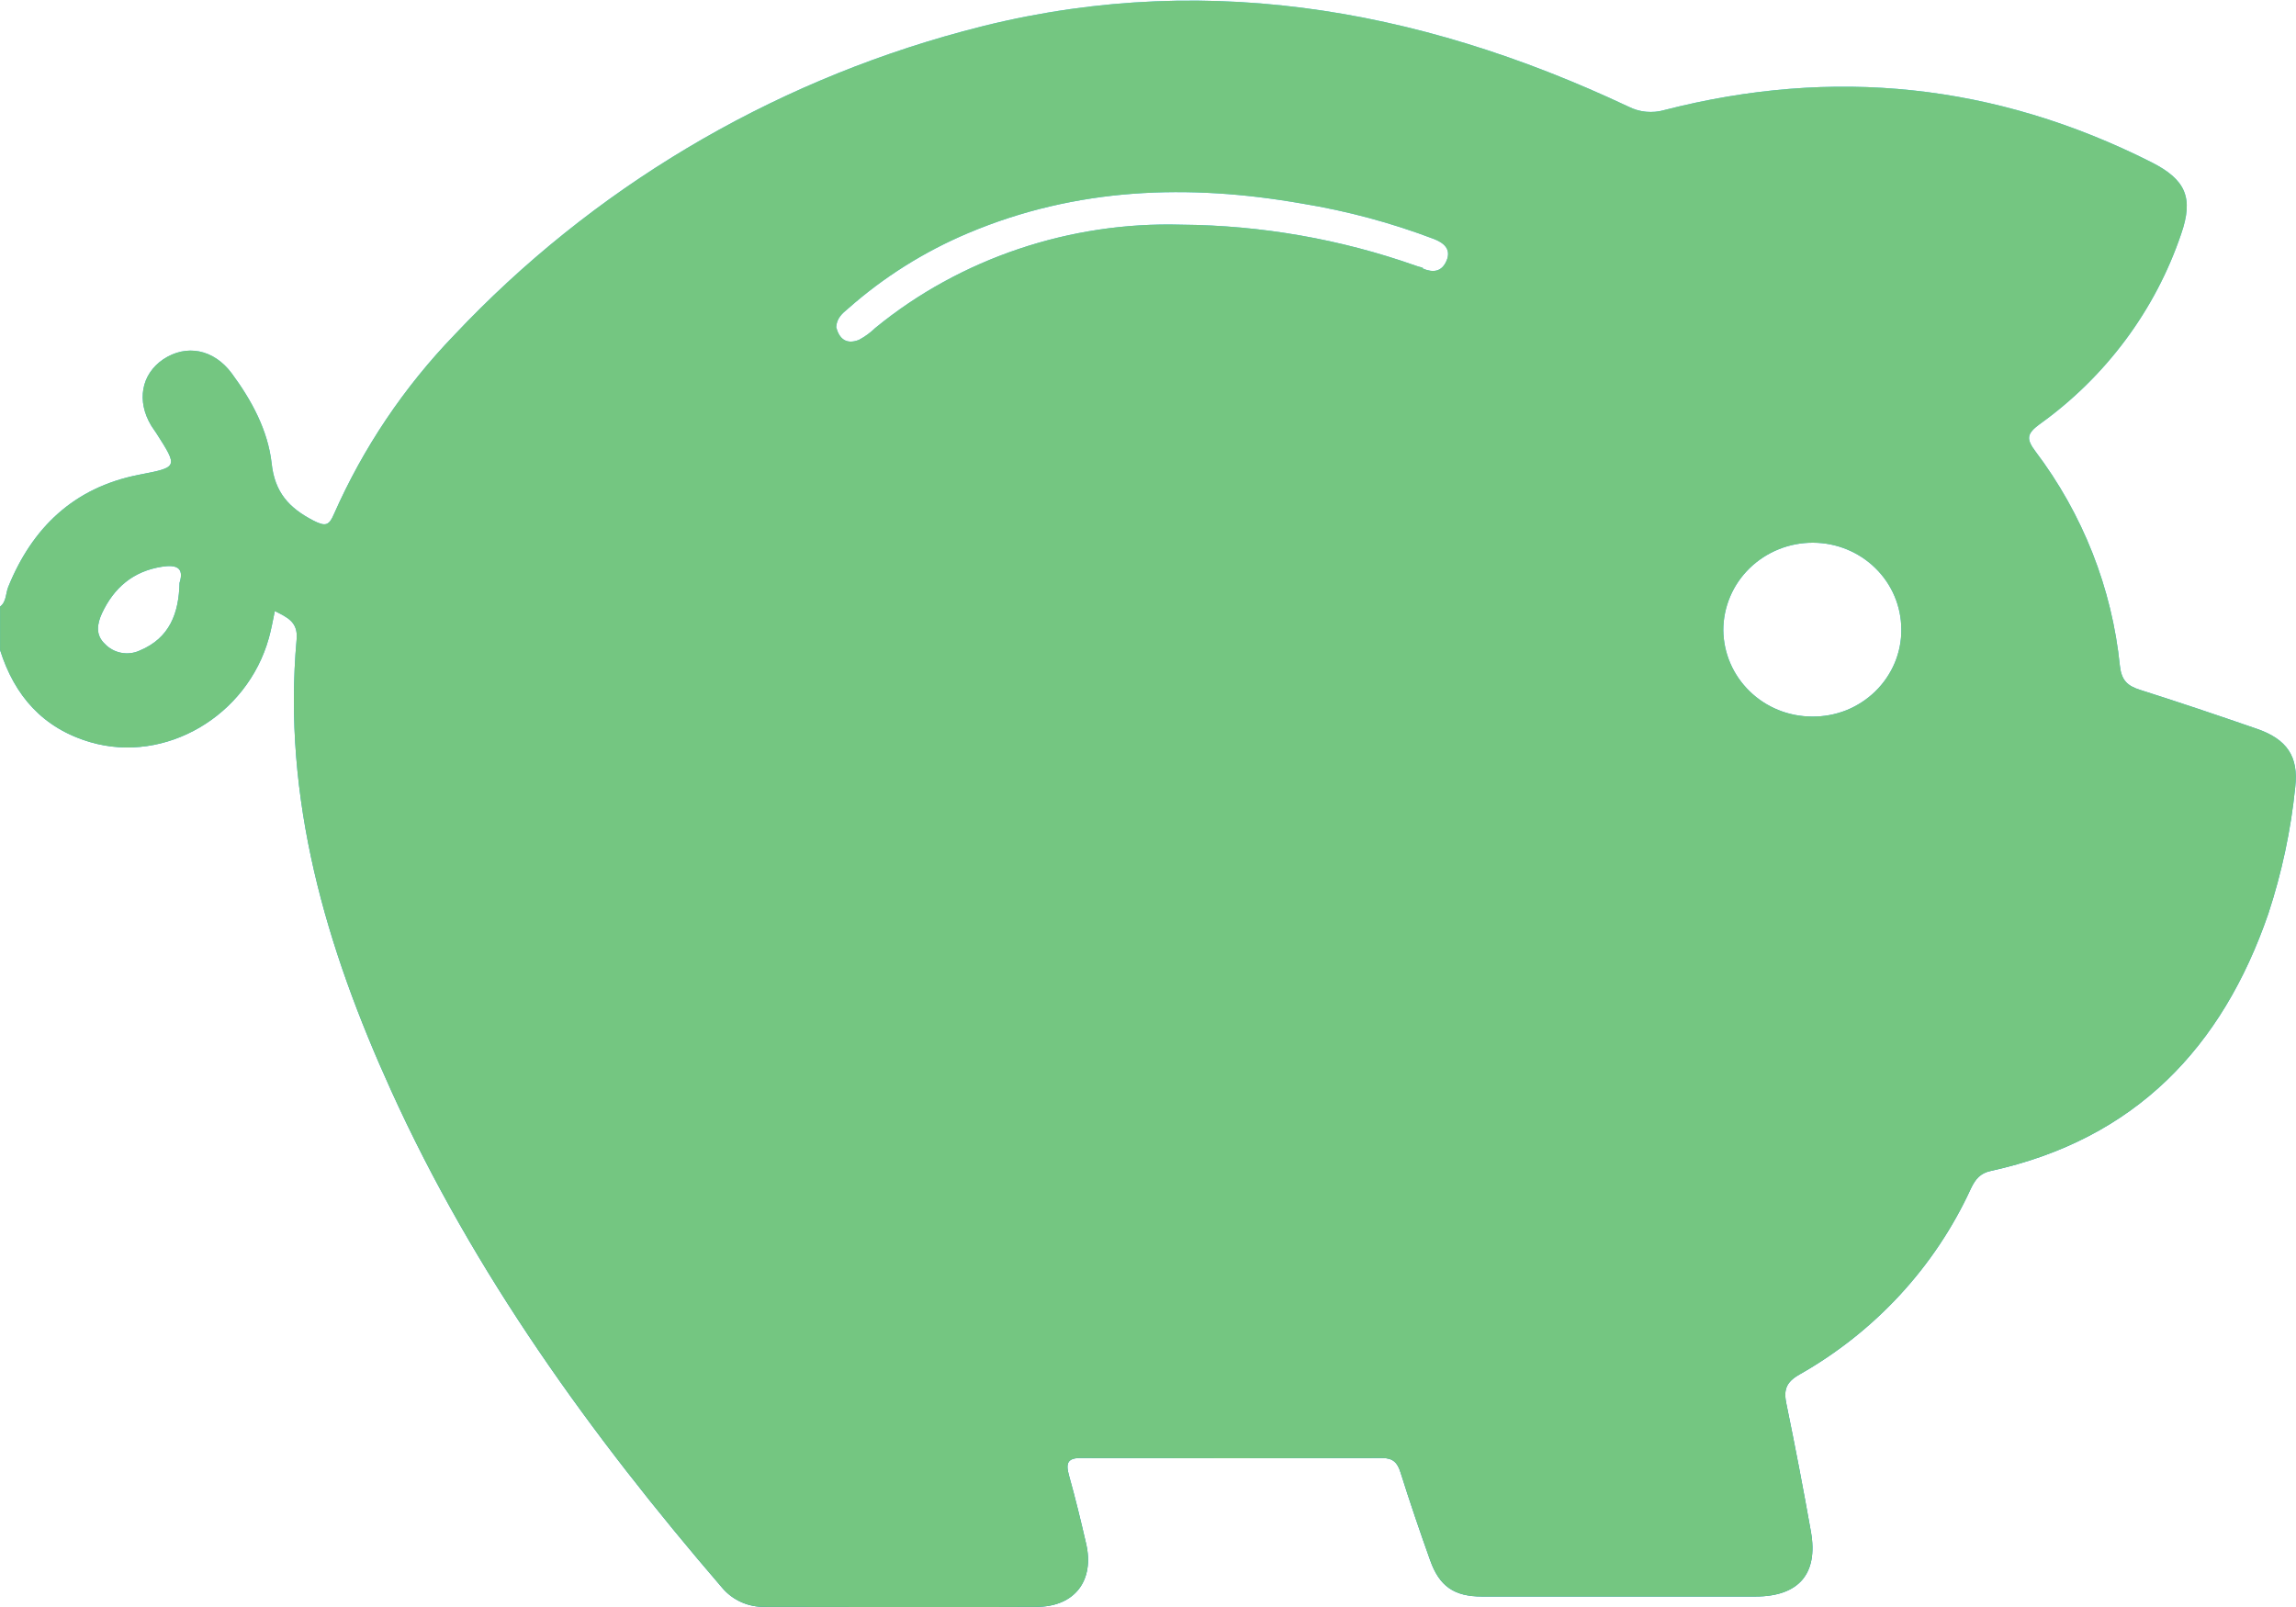 <svg width="30" height="21" viewBox="0 0 30 21" fill="none" xmlns="http://www.w3.org/2000/svg">
<g clip-path="url(#clip0_2_303)">
<path d="M0.001 8.495C0.189 9.09 0.559 9.517 1.182 9.699C2.16 9.984 3.229 9.357 3.513 8.338C3.544 8.228 3.564 8.115 3.591 7.985C3.752 8.067 3.896 8.127 3.876 8.353C3.688 10.438 4.259 12.377 5.11 14.25C6.194 16.641 7.72 18.754 9.433 20.745C9.501 20.827 9.587 20.892 9.685 20.936C9.783 20.98 9.89 21.001 9.998 20.998C11.179 20.998 12.361 21.005 13.542 20.998C14.045 20.998 14.303 20.651 14.191 20.171C14.122 19.872 14.05 19.574 13.967 19.279C13.923 19.12 13.948 19.049 14.133 19.053C15.442 19.057 16.751 19.057 18.058 19.053C18.203 19.053 18.26 19.114 18.3 19.243C18.421 19.627 18.552 20.012 18.686 20.387C18.806 20.728 18.999 20.863 19.363 20.863C20.554 20.863 21.745 20.863 22.936 20.863C23.502 20.863 23.759 20.566 23.662 20.018C23.565 19.471 23.457 18.907 23.343 18.354C23.305 18.175 23.326 18.068 23.51 17.963C24.499 17.403 25.284 16.553 25.752 15.532C25.81 15.411 25.873 15.33 26.015 15.301C27.9 14.886 29.036 13.688 29.638 11.941C29.815 11.403 29.933 10.848 29.99 10.286C30.036 9.888 29.883 9.659 29.486 9.523C28.98 9.348 28.474 9.177 27.963 9.015C27.797 8.963 27.72 8.89 27.699 8.702C27.596 7.687 27.215 6.718 26.595 5.898C26.474 5.737 26.481 5.668 26.648 5.545C27.514 4.925 28.162 4.055 28.5 3.056C28.662 2.588 28.564 2.348 28.109 2.119C26.073 1.092 23.954 0.871 21.747 1.438C21.59 1.483 21.422 1.467 21.277 1.393C18.494 0.082 15.593 -0.413 12.579 0.41C10.031 1.097 7.73 2.472 5.937 4.377C5.278 5.06 4.746 5.852 4.365 6.715C4.301 6.864 4.258 6.886 4.097 6.804C3.776 6.638 3.589 6.434 3.549 6.052C3.5 5.623 3.289 5.232 3.028 4.879C2.793 4.562 2.434 4.494 2.132 4.696C1.845 4.892 1.782 5.24 1.976 5.562C1.996 5.595 2.02 5.625 2.041 5.658C2.331 6.112 2.327 6.104 1.811 6.205C0.963 6.372 0.421 6.897 0.108 7.669C0.073 7.755 0.086 7.862 0.001 7.927V8.495ZM23.675 9.364C23.369 9.363 23.076 9.244 22.86 9.032C22.643 8.821 22.52 8.534 22.517 8.234C22.517 8.084 22.548 7.934 22.607 7.795C22.666 7.656 22.753 7.53 22.862 7.424C22.971 7.318 23.101 7.234 23.243 7.177C23.385 7.12 23.538 7.091 23.691 7.092C23.997 7.093 24.289 7.213 24.505 7.425C24.721 7.637 24.842 7.924 24.843 8.224C24.845 8.374 24.815 8.524 24.757 8.663C24.698 8.802 24.612 8.929 24.503 9.035C24.394 9.141 24.265 9.225 24.123 9.282C23.98 9.338 23.828 9.366 23.675 9.364ZM10.926 4.276C10.932 4.159 11.004 4.096 11.083 4.031C11.548 3.62 12.078 3.287 12.653 3.045C14.062 2.451 15.527 2.399 17.017 2.661C17.604 2.757 18.179 2.912 18.733 3.122C18.863 3.172 18.964 3.253 18.902 3.404C18.839 3.554 18.725 3.567 18.588 3.508C18.614 3.499 18.535 3.487 18.502 3.473C17.518 3.125 16.481 2.944 15.435 2.936C13.986 2.894 12.547 3.375 11.435 4.287C11.372 4.348 11.302 4.399 11.224 4.441C11.053 4.508 10.964 4.422 10.926 4.276ZM2.346 7.617C2.337 8.012 2.219 8.338 1.824 8.502C1.748 8.537 1.663 8.546 1.581 8.53C1.499 8.514 1.425 8.473 1.368 8.412C1.246 8.296 1.269 8.153 1.332 8.015C1.489 7.68 1.739 7.465 2.115 7.406C2.292 7.378 2.413 7.409 2.346 7.617Z" fill="url(#paint0_linear_2_303)"/>
<path d="M0.001 8.495C0.189 9.09 0.559 9.517 1.182 9.699C2.16 9.984 3.229 9.357 3.513 8.338C3.544 8.228 3.564 8.115 3.591 7.985C3.752 8.067 3.896 8.127 3.876 8.353C3.688 10.438 4.259 12.377 5.11 14.25C6.194 16.641 7.72 18.754 9.433 20.745C9.501 20.827 9.587 20.892 9.685 20.936C9.783 20.98 9.89 21.001 9.998 20.998C11.179 20.998 12.361 21.005 13.542 20.998C14.045 20.998 14.303 20.651 14.191 20.171C14.122 19.872 14.05 19.574 13.967 19.279C13.923 19.12 13.948 19.049 14.133 19.053C15.442 19.057 16.751 19.057 18.058 19.053C18.203 19.053 18.26 19.114 18.3 19.243C18.421 19.627 18.552 20.012 18.686 20.387C18.806 20.728 18.999 20.863 19.363 20.863C20.554 20.863 21.745 20.863 22.936 20.863C23.502 20.863 23.759 20.566 23.662 20.018C23.565 19.471 23.457 18.907 23.343 18.354C23.305 18.175 23.326 18.068 23.51 17.963C24.499 17.403 25.284 16.553 25.752 15.532C25.81 15.411 25.873 15.33 26.015 15.301C27.9 14.886 29.036 13.688 29.638 11.941C29.815 11.403 29.933 10.848 29.99 10.286C30.036 9.888 29.883 9.659 29.486 9.523C28.98 9.348 28.474 9.177 27.963 9.015C27.797 8.963 27.72 8.89 27.699 8.702C27.596 7.687 27.215 6.718 26.595 5.898C26.474 5.737 26.481 5.668 26.648 5.545C27.514 4.925 28.162 4.055 28.5 3.056C28.662 2.588 28.564 2.348 28.109 2.119C26.073 1.092 23.954 0.871 21.747 1.438C21.59 1.483 21.422 1.467 21.277 1.393C18.494 0.082 15.593 -0.413 12.579 0.41C10.031 1.097 7.73 2.472 5.937 4.377C5.278 5.06 4.746 5.852 4.365 6.715C4.301 6.864 4.258 6.886 4.097 6.804C3.776 6.638 3.589 6.434 3.549 6.052C3.5 5.623 3.289 5.232 3.028 4.879C2.793 4.562 2.434 4.494 2.132 4.696C1.845 4.892 1.782 5.24 1.976 5.562C1.996 5.595 2.02 5.625 2.041 5.658C2.331 6.112 2.327 6.104 1.811 6.205C0.963 6.372 0.421 6.897 0.108 7.669C0.073 7.755 0.086 7.862 0.001 7.927V8.495ZM23.675 9.364C23.369 9.363 23.076 9.244 22.86 9.032C22.643 8.821 22.52 8.534 22.517 8.234C22.517 8.084 22.548 7.934 22.607 7.795C22.666 7.656 22.753 7.53 22.862 7.424C22.971 7.318 23.101 7.234 23.243 7.177C23.385 7.12 23.538 7.091 23.691 7.092C23.997 7.093 24.289 7.213 24.505 7.425C24.721 7.637 24.842 7.924 24.843 8.224C24.845 8.374 24.815 8.524 24.757 8.663C24.698 8.802 24.612 8.929 24.503 9.035C24.394 9.141 24.265 9.225 24.123 9.282C23.98 9.338 23.828 9.366 23.675 9.364ZM10.926 4.276C10.932 4.159 11.004 4.096 11.083 4.031C11.548 3.62 12.078 3.287 12.653 3.045C14.062 2.451 15.527 2.399 17.017 2.661C17.604 2.757 18.179 2.912 18.733 3.122C18.863 3.172 18.964 3.253 18.902 3.404C18.839 3.554 18.725 3.567 18.588 3.508C18.614 3.499 18.535 3.487 18.502 3.473C17.518 3.125 16.481 2.944 15.435 2.936C13.986 2.894 12.547 3.375 11.435 4.287C11.372 4.348 11.302 4.399 11.224 4.441C11.053 4.508 10.964 4.422 10.926 4.276ZM2.346 7.617C2.337 8.012 2.219 8.338 1.824 8.502C1.748 8.537 1.663 8.546 1.581 8.53C1.499 8.514 1.425 8.473 1.368 8.412C1.246 8.296 1.269 8.153 1.332 8.015C1.489 7.68 1.739 7.465 2.115 7.406C2.292 7.378 2.413 7.409 2.346 7.617Z" fill="#74C681"/>
</g>
<defs>
<linearGradient id="paint0_linear_2_303" x1="14.999" y1="0.008" x2="14.999" y2="21.001" gradientUnits="userSpaceOnUse">
<stop stop-color="#4ACAFF"/>
<stop offset="1" stop-color="#0A8CC2"/>
</linearGradient>
<clipPath id="clip0_2_303">
<rect width="30" height="21" fill="white" transform="matrix(-1 0 0 1 30 0)"/>
</clipPath>
</defs>
</svg>
